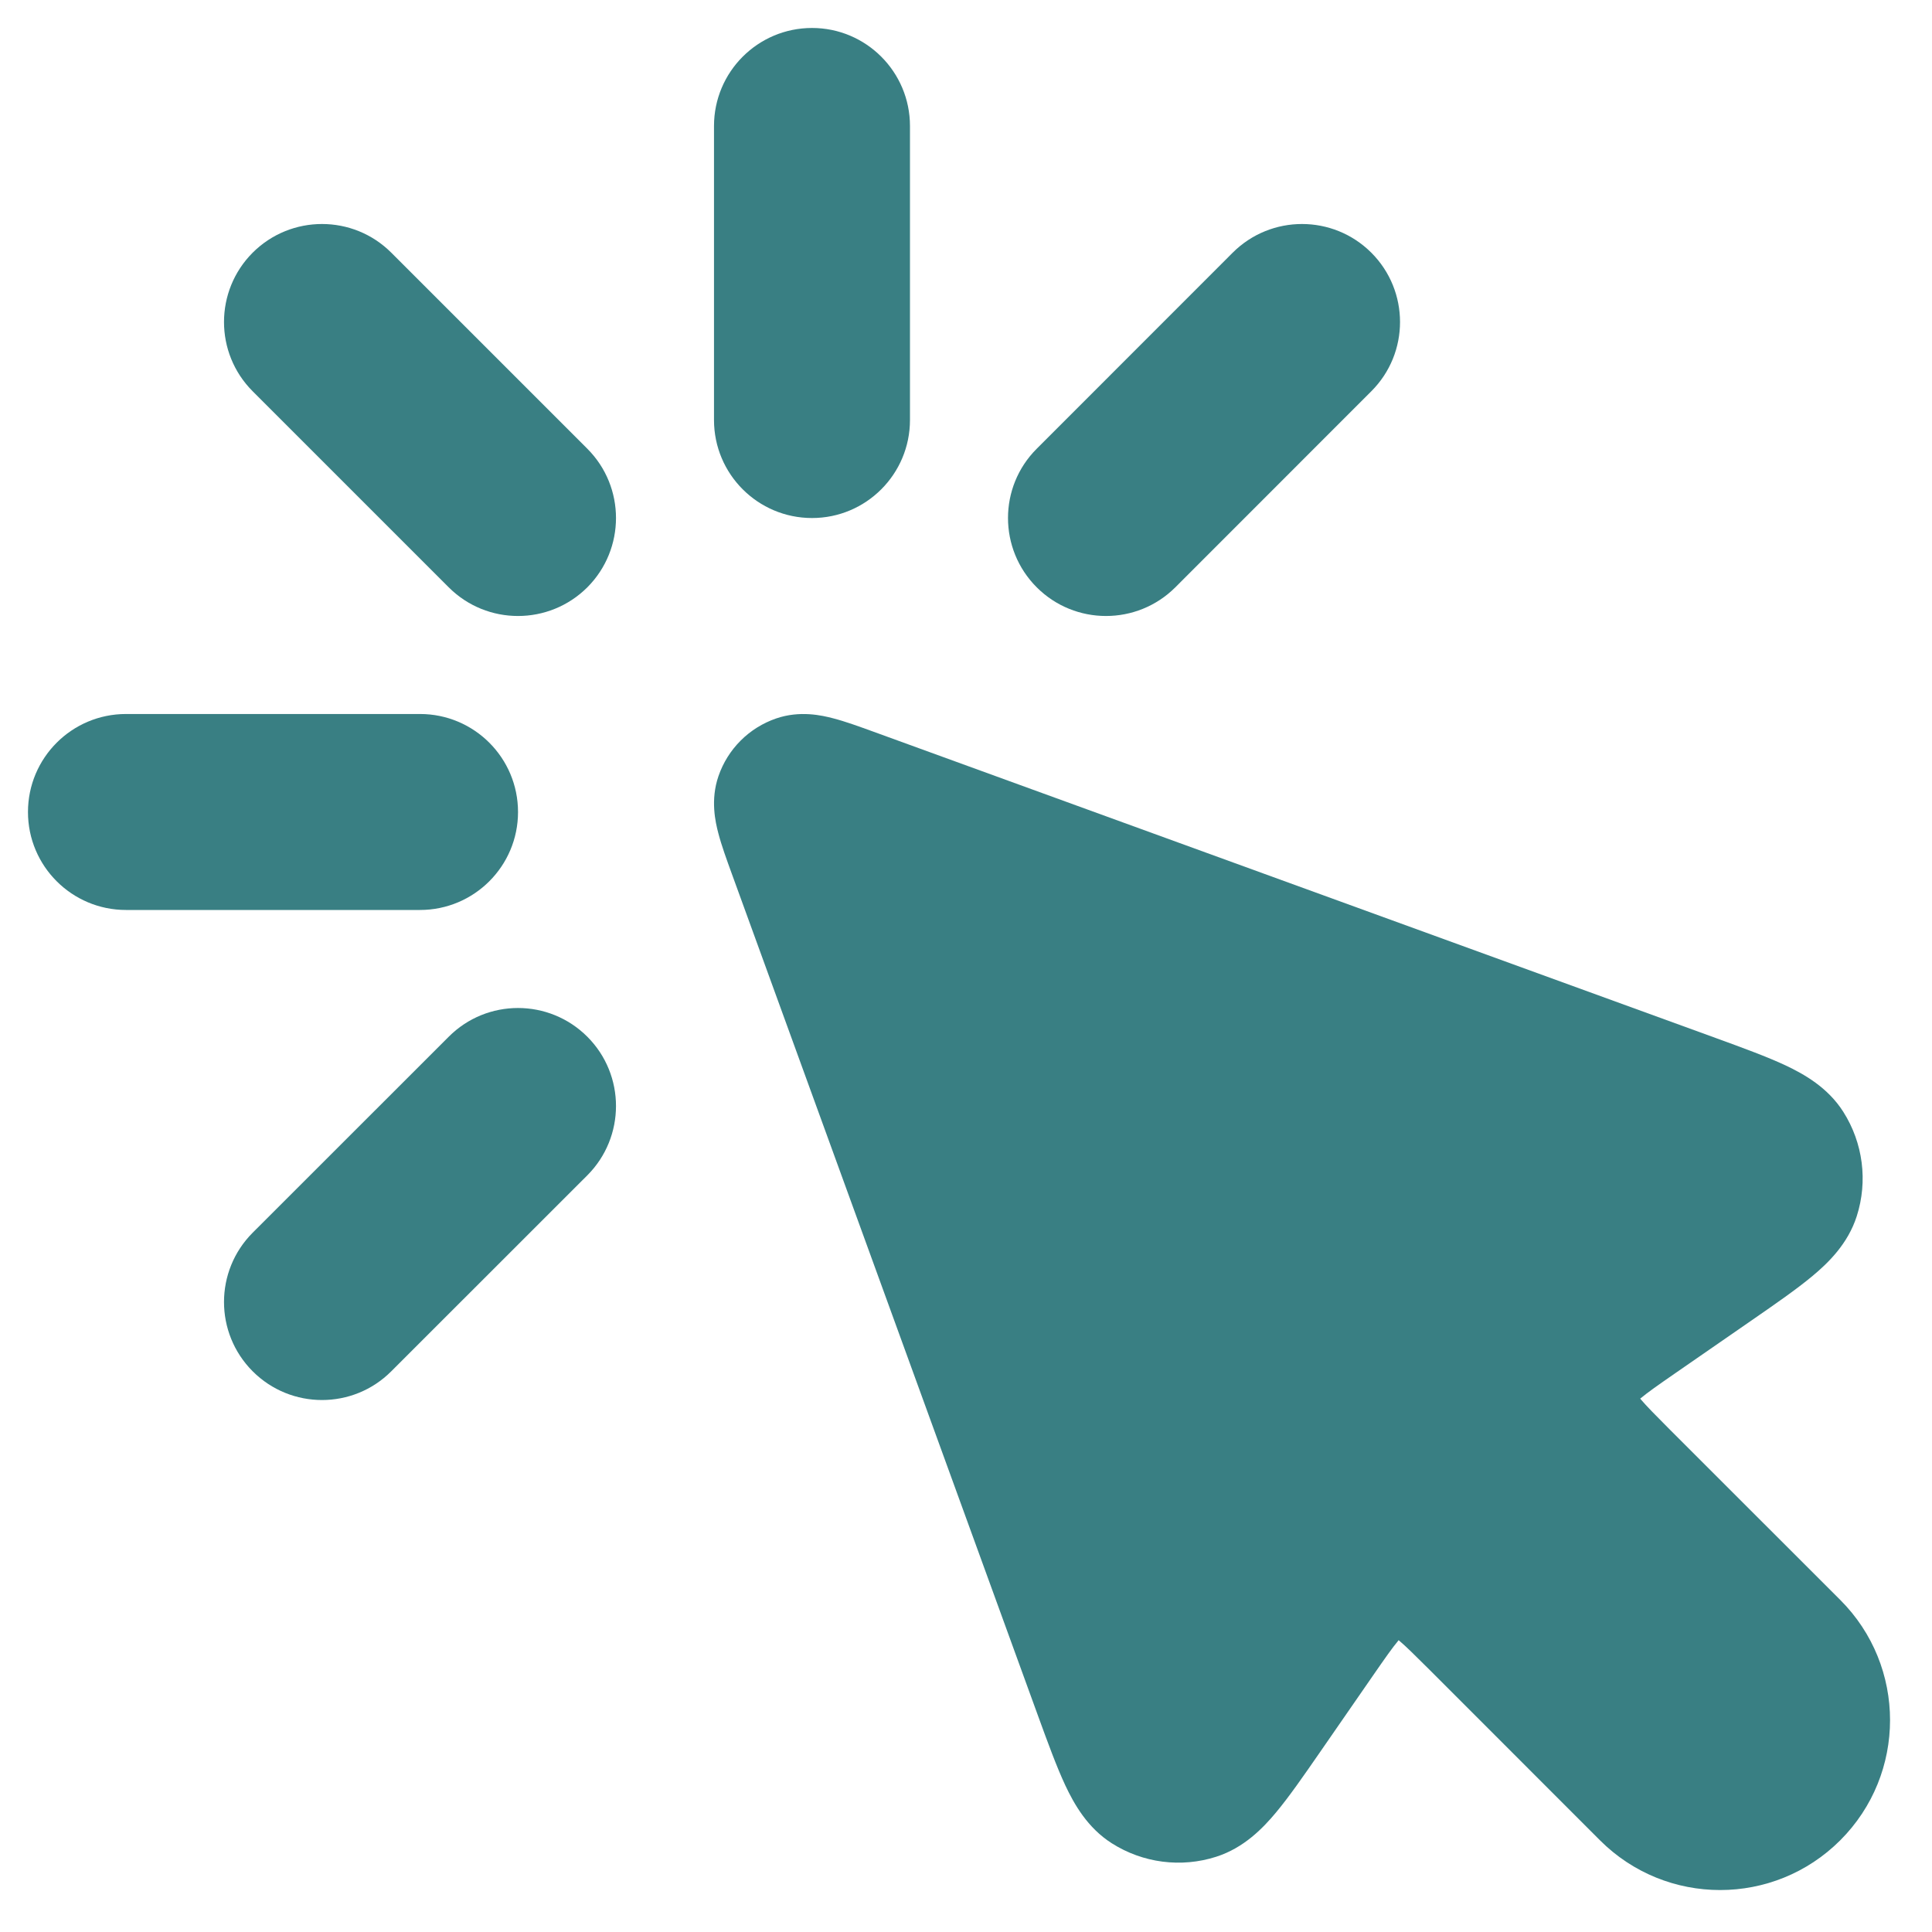 <svg width="23" height="23" viewBox="0 0 23 23" fill="none" xmlns="http://www.w3.org/2000/svg">
<path d="M10.833 1.5C10.833 0.856 10.311 0.333 9.667 0.333C9.022 0.333 8.5 0.856 8.5 1.5V5C8.5 5.644 9.022 6.167 9.667 6.167C10.311 6.167 10.833 5.644 10.833 5V1.5Z" fill="#397F83"/>
<path d="M4.658 3.008C4.203 2.553 3.464 2.553 3.008 3.008C2.553 3.464 2.553 4.203 3.008 4.658L5.342 6.992C5.797 7.447 6.536 7.447 6.992 6.992C7.447 6.536 7.447 5.797 6.992 5.342L4.658 3.008Z" fill="#397F83"/>
<path d="M16.325 4.658C16.781 4.203 16.781 3.464 16.325 3.008C15.869 2.553 15.131 2.553 14.675 3.008L12.342 5.342C11.886 5.797 11.886 6.536 12.342 6.992C12.797 7.447 13.536 7.447 13.992 6.992L16.325 4.658Z" fill="#397F83"/>
<path d="M1.5 8.5C0.856 8.5 0.333 9.022 0.333 9.667C0.333 10.311 0.856 10.833 1.5 10.833H5C5.644 10.833 6.167 10.311 6.167 9.667C6.167 9.022 5.644 8.5 5 8.5H1.5Z" fill="#397F83"/>
<path d="M6.992 13.992C7.447 13.536 7.447 12.797 6.992 12.342C6.536 11.886 5.797 11.886 5.342 12.342L3.008 14.675C2.553 15.131 2.553 15.869 3.008 16.325C3.464 16.781 4.203 16.781 4.658 16.325L6.992 13.992Z" fill="#397F83"/>
<path d="M9.921 8.552C10.064 8.589 10.234 8.651 10.402 8.712L20.425 12.357C20.746 12.474 21.034 12.579 21.256 12.683C21.476 12.787 21.759 12.945 21.944 13.236C22.179 13.606 22.238 14.061 22.104 14.479C21.999 14.807 21.766 15.033 21.579 15.189C21.391 15.346 21.14 15.52 20.858 15.715L19.946 16.346C19.735 16.492 19.617 16.575 19.537 16.642L19.526 16.65L19.535 16.661C19.602 16.74 19.704 16.843 19.885 17.025L21.908 19.047C22.698 19.837 22.698 21.118 21.908 21.908C21.118 22.698 19.837 22.698 19.047 21.908L17.025 19.885C16.843 19.704 16.74 19.602 16.661 19.535L16.65 19.526L16.642 19.537C16.575 19.617 16.492 19.735 16.346 19.946L15.715 20.858C15.52 21.14 15.346 21.391 15.189 21.579C15.033 21.766 14.807 21.999 14.479 22.104C14.061 22.238 13.606 22.179 13.236 21.944C12.945 21.759 12.787 21.476 12.683 21.256C12.579 21.034 12.474 20.746 12.357 20.425L8.712 10.402C8.651 10.234 8.589 10.064 8.552 9.921C8.516 9.785 8.456 9.522 8.553 9.24C8.664 8.917 8.917 8.664 9.24 8.553C9.522 8.456 9.785 8.516 9.921 8.552Z" fill="#397F83"/>
</svg>
